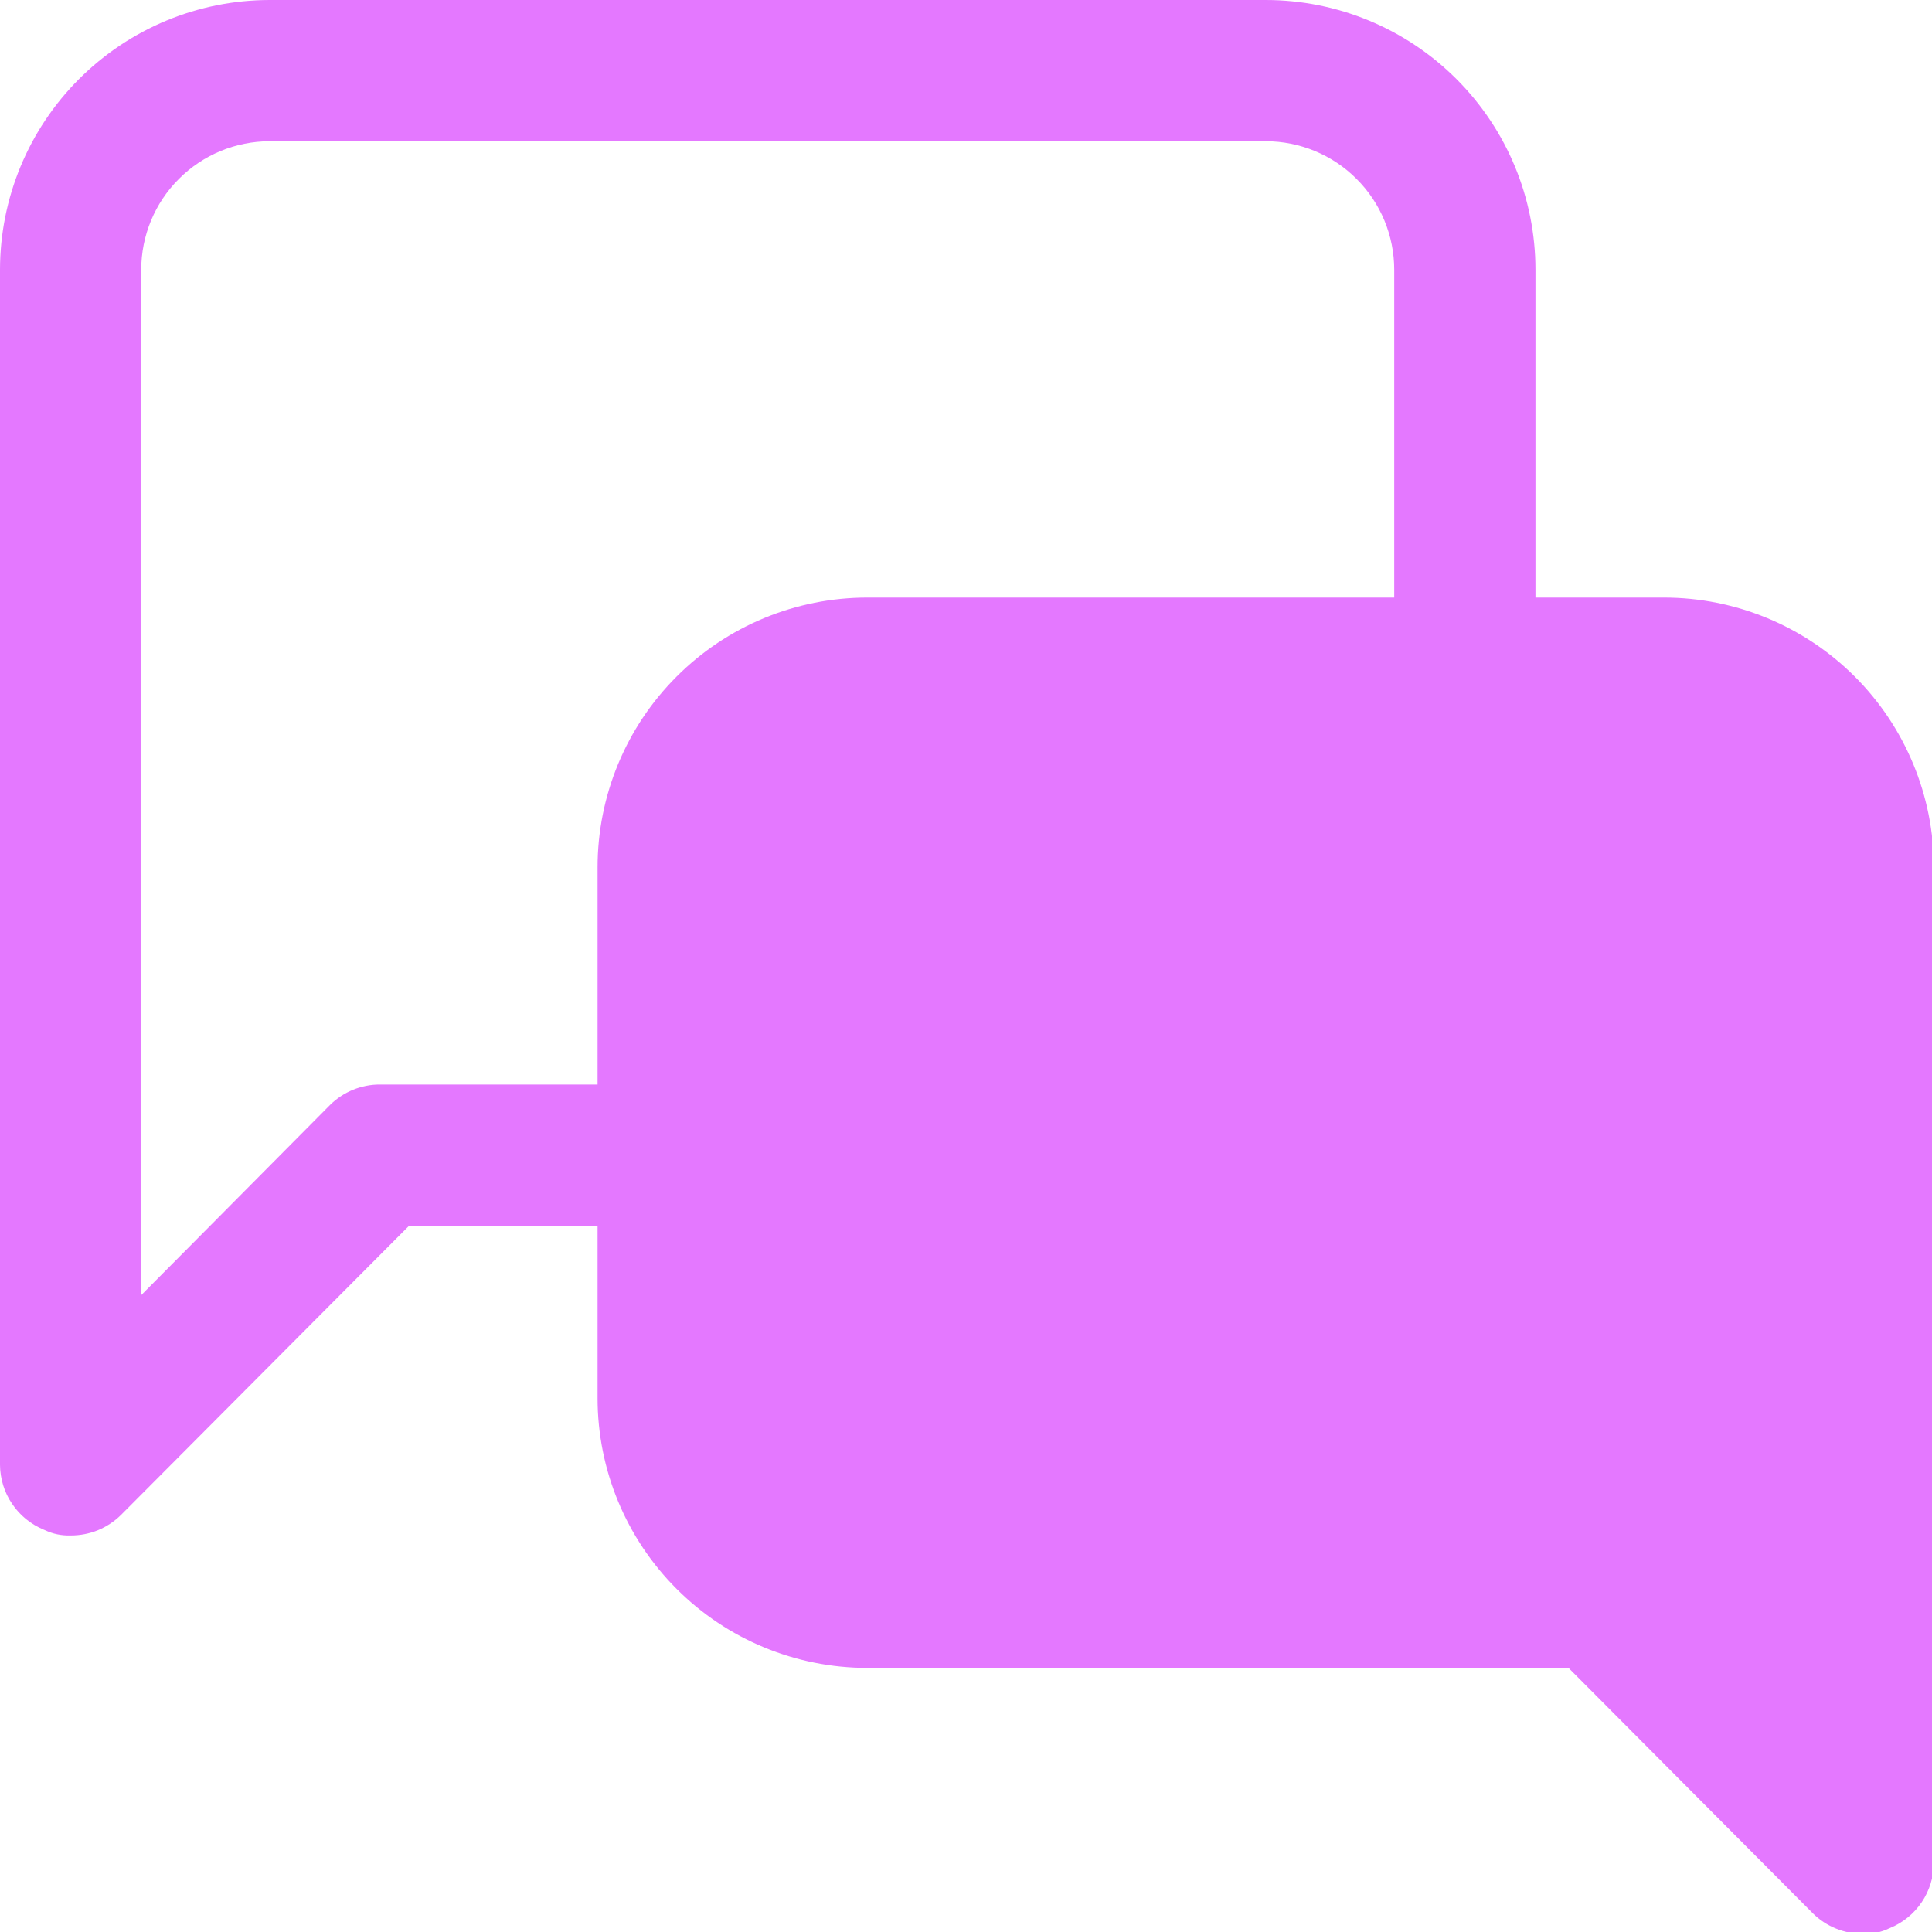 <svg width="20" height="20" viewBox="0 0 20 20" fill="none" xmlns="http://www.w3.org/2000/svg">
<g clip-path="url(#clip0_675_20954)">
<path fill-rule="evenodd" clip-rule="evenodd" d="M15.895 5.886V6.186H16.195H17.226C17.966 6.186 18.677 6.48 19.201 7.004C19.724 7.527 20.019 8.238 20.019 8.978V19.287C20.018 19.431 19.974 19.572 19.894 19.691C19.813 19.811 19.699 19.904 19.565 19.959L19.558 19.962L19.551 19.965C19.471 20.003 19.384 20.021 19.295 20.019L19.295 20.018L19.286 20.019C19.19 20.019 19.094 20.001 19.005 19.964C18.916 19.928 18.836 19.875 18.767 19.807L18.767 19.807L16.325 17.354L16.237 17.266H16.112H8.978C8.238 17.266 7.527 16.972 7.004 16.448C6.48 15.924 6.186 15.214 6.186 14.473V12.989V12.689H5.886H4.36H4.235L4.147 12.777L1.252 15.683L1.251 15.684C1.183 15.751 1.102 15.804 1.013 15.841C0.924 15.877 0.829 15.895 0.733 15.895L0.733 15.895L0.723 15.895C0.635 15.897 0.547 15.879 0.467 15.841L0.46 15.838L0.453 15.835C0.32 15.78 0.205 15.687 0.125 15.567C0.044 15.448 0.001 15.307 0 15.163V2.793C0 2.052 0.294 1.342 0.818 0.818C1.342 0.294 2.052 0 2.793 0H13.102C13.843 0 14.553 0.294 15.077 0.818C15.601 1.342 15.895 2.052 15.895 2.793V5.886ZM5.886 11.227H6.186V10.927V8.978C6.186 8.238 6.48 7.527 7.004 7.004C7.527 6.48 8.238 6.186 8.978 6.186H14.133H14.433V5.886V2.793C14.433 2.44 14.293 2.101 14.043 1.852C13.794 1.602 13.455 1.462 13.102 1.462H2.793C2.44 1.462 2.101 1.602 1.852 1.852C1.602 2.101 1.462 2.44 1.462 2.793V12.679V13.407L1.975 12.891L3.416 11.439L3.417 11.438C3.485 11.371 3.566 11.317 3.655 11.281C3.744 11.245 3.839 11.226 3.935 11.227H3.937H5.886Z" fill="#E478FF"/>
</g>
<defs>
<clipPath id="clip0_675_20954">
<rect width="20" height="20" fill="white"/>
</clipPath>
</defs>
</svg>
